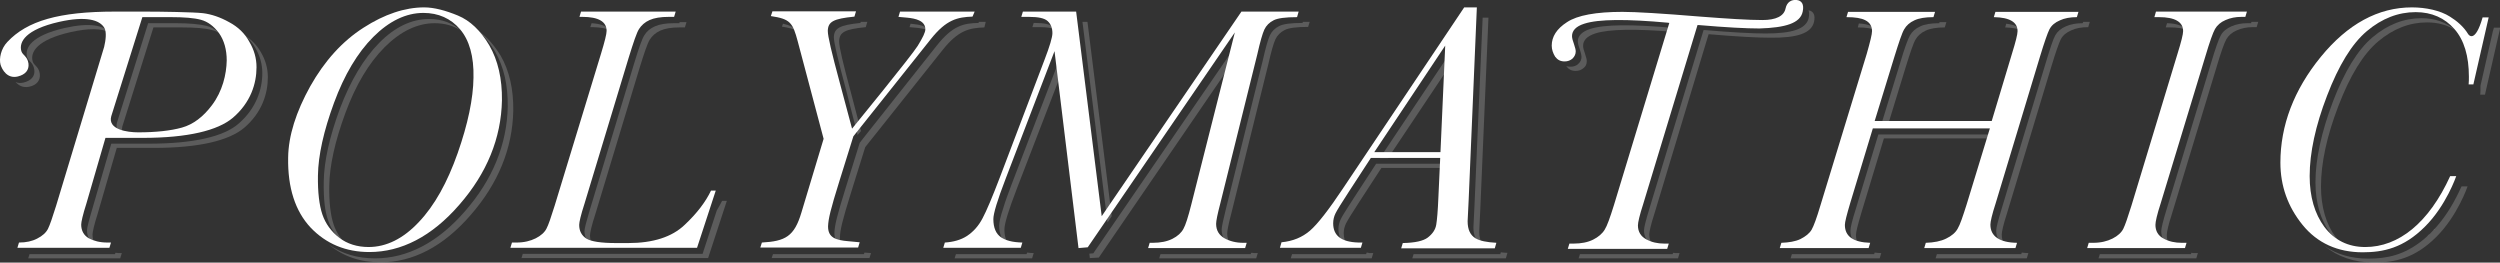 <?xml version="1.0" encoding="utf-8"?>
<!-- Generator: Adobe Illustrator 18.1.1, SVG Export Plug-In . SVG Version: 6.00 Build 0)  -->
<svg version="1.1" id="Layer_1" xmlns="http://www.w3.org/2000/svg" xmlns:xlink="http://www.w3.org/1999/xlink" x="0px" y="0px"
	 viewBox="0 0 948.3 99.6" enable-background="new 0 0 948.3 99.6" xml:space="preserve">
<rect x="0" y="0" width="948.3" height="99.6" fill="#333333" stroke="none"/>
<path fill="#FFFFFF" d="M919.2,91c0.2-0.2,0.4-0.4,0.7-0.6C919.6,90.6,919.4,90.8,919.2,91z"/>
<path fill="#FFFFFF" d="M923.2,87.2c0.1-0.1,0.2-0.2,0.3-0.3C923.3,87,923.2,87.1,923.2,87.2z"/>
<path fill="#FFFFFF" d="M921.7,88.7c-0.3,0.3-0.6,0.5-0.9,0.8C921.2,89.2,921.4,89,921.7,88.7z"/>
<g opacity="0.2">
	<path fill="#FFFFFF" d="M402.2,21.7L383.7,70c-1.3,3.5-2.4,6.4-3.1,8.8c-1.1,3.3-1.6,5.5-1.6,6.7c0,3.3,1,5.6,2.9,6.9
		c0.3,0.2,0.6,0.4,0.9,0.5c-1.2-1.4-1.8-3.3-1.8-5.9c0-2.1,1.5-7.1,4.7-15.4L402.9,27L402.2,21.7L402.2,21.7z"/>
	<path fill="#FFFFFF" d="M130.9,92.6c0.3,0.3,0.7,0.5,1.1,0.7c-2.5-2.2-4.3-4.9-5.4-8c-1.2-3.5-1.8-8.5-1.7-14.8
		c0.1-7.7,2.2-17,6.1-27.6c3.9-10.6,8.9-19,14.9-25c6-6,12.4-9.1,19-9.1c3.8,0,7.2,1,10,2.8c-3.3-2.9-7.3-4.4-12.1-4.4
		c-6.6,0-13,3-19,9.1c-5.9,6-10.9,14.4-14.9,25c-3.9,10.6-6,19.9-6.1,27.6c-0.1,6.4,0.4,11.3,1.7,14.8
		C125.7,87.3,127.9,90.2,130.9,92.6z"/>
	<path fill="#FFFFFF" d="M181.2,11.5c2.4,2.1,4.6,4.8,6.6,8.1c3.3,5.7,4.9,12.7,4.8,20.9c-0.3,14.2-5.7,27.6-16.2,39.6
		c-10.4,12-22,17.9-34.1,17.9c-6.7,0-12.5-1.7-17.5-5.2c5.4,4.5,11.9,6.7,19.6,6.7c12.1,0,23.7-5.9,34.1-17.9
		c10.5-12,15.9-25.3,16.2-39.6c0.1-8.2-1.5-15.2-4.8-20.9C187.3,16.9,184.4,13.7,181.2,11.5z"/>
	<path fill="#FFFFFF" d="M224.5,92.9c0.2,0.1,0.5,0.3,0.7,0.4c-0.9-1.1-1.4-2.4-1.4-4c0-1,0.6-3.7,2-8l16.8-55.5
		c1.8-5.8,3-9.4,3.9-10.8c0.9-1.4,2.2-2.6,4-3.4c1.8-0.8,4.2-1.2,7.3-1.2h2l0.6-2h-2.6l-0.1,0.4h-2c-3.1,0-5.5,0.4-7.3,1.2
		c-1.8,0.8-3.1,1.9-4,3.4c-0.9,1.4-2.1,4.9-3.9,10.8l-16.8,55.5c-1.3,4.4-2,7-2,8C221.7,89.9,222.7,91.7,224.5,92.9z"/>
	<path fill="#FFFFFF" d="M231.3,11.4c-1.1-1.5-3.5-2.4-6.9-2.6l-0.5,1.5h1.1C227.7,10.4,229.8,10.7,231.3,11.4z"/>
	<path fill="#FFFFFF" d="M271.9,79.8l-5.4,16.5h-68.2l-0.5,1.6h70.8l7.1-21.7h-1.8C273.3,77.4,272.6,78.6,271.9,79.8z"/>
	<path fill="#FFFFFF" d="M373.9,8.3h-2.6l-0.1,0.4c-5.8,0.1-9.9,1.1-15.8,8.5l-2.3,2.9l-25.7,32.4l-1.3,1.7l-5.3,17
		c-3.4,10.9-4.2,14.3-4.3,17.2c0,2.5,1,3.9,2.9,4.7c-0.5-0.8-0.8-1.8-0.8-3.1c0.1-2.9,0.9-6.3,4.3-17.2l5.3-17l29.4-36.9
		c5.9-7.4,10.1-8.3,15.8-8.5L373.9,8.3z"/>
	<path fill="#FFFFFF" d="M297,9l-0.4,1.1c2.4,0.4,4.1,0.8,5.4,1.4C301,10.3,299.5,9.5,297,9z"/>
	<polygon fill="#FFFFFF" points="327.7,96.4 293.2,96.4 292.7,97.9 329.8,97.9 330.4,96 327.9,95.8 	"/>
	<path fill="#FFFFFF" d="M352.6,11.6c-1.1-1.7-4-2.3-6.3-2.5L345.4,9l-0.4,1.3l3.3,0.3C349.8,10.8,351.3,11.1,352.6,11.6z"/>
	<path fill="#FFFFFF" d="M325.3,51.2c0,0,0.5-0.6,1.3-1.5l-3.7-14.1c-3.2-11.9-4.6-17.8-4.6-19.9c0.1-3.5,2.1-4.6,10.1-5.4l0.6-2
		h-2.5l-0.1,0.4c-7.9,0.8-10,2-10.1,5.4c0,2.1,1.4,7.9,4.6,19.9L325.3,51.2z"/>
	<path fill="#FFFFFF" d="M496.8,8.3h-2.6l-0.1,0.4c-4.5,0-7.4,0.4-8.9,1.2c-1.6,0.8-2.8,2-3.5,3.5c-0.7,1.5-1.6,4.6-2.7,9.5
		l-14,56.4c-1,4.1-1.6,6.7-1.6,7.8c0,2.5,1.1,4.4,3.2,5.5c0.1,0,0.2,0.1,0.3,0.1c-0.9-1.1-1.4-2.4-1.4-4.1c0-1.1,0.5-3.6,1.6-7.8
		l14-56.4c1.1-4.9,2-8,2.7-9.5c0.7-1.5,1.9-2.7,3.5-3.5c1.5-0.8,4.5-1.2,8.9-1.2L496.8,8.3z"/>
	<polygon fill="#FFFFFF" points="470.4,15.3 470.6,14.6 422.1,85.3 414.7,96.1 413.2,96.2 413.4,97.9 416.8,97.7 468.7,21.9 	"/>
	<path fill="#FFFFFF" d="M474.6,95.9l-0.2,0.5h-34.2l-0.5,1.6h36.8l0.6-2h-1.4C475.4,95.9,475,95.9,474.6,95.9z"/>
	<path fill="#FFFFFF" d="M389.4,96.4h-26.8l-0.5,1.6h29.4l0.6-2c-0.9,0-1.7-0.1-2.5-0.2L389.4,96.4z"/>
	<path fill="#FFFFFF" d="M400.3,11.1c-0.2-0.3-0.4-0.5-0.7-0.8c-1.2-1.1-3.5-1.6-7.1-1.6l-0.4,0l-0.5,1.6l2.9,0
		C397.1,10.3,399,10.6,400.3,11.1z"/>
	<polygon fill="#FFFFFF" points="421.7,82 412.5,8.3 410.6,8.3 420.1,84.4 	"/>
	<path fill="#FFFFFF" d="M518.4,95.8l-0.2,0.6h-28.1l-0.5,1.6h30.7l0.6-2l-1.5,0C519.1,95.9,518.8,95.8,518.4,95.8z"/>
	<path fill="#FFFFFF" d="M569.1,96.4h-32.9l-0.5,1.6h35.5l0.6-2.1c-0.9,0-1.7-0.1-2.5-0.2L569.1,96.4z"/>
	<path fill="#FFFFFF" d="M561.8,92.6c0.2,0.1,0.4,0.2,0.7,0.3c-0.9-1.2-1.4-2.9-1.4-5.1l0.4-8.2l3.1-72.9h-2.2l-3.1,71.3l-0.4,8.2
		C558.9,89.4,559.9,91.5,561.8,92.6z"/>
	<polygon fill="#FFFFFF" points="526.5,60 550.1,24.7 550.3,20.8 550.3,19.7 523.4,60 524,60 	"/>
	<path fill="#FFFFFF" d="M548.4,62.1h-25.8h-0.6L513.6,75c-1.8,2.8-3.1,4.8-4,6.3c-0.5,0.8-0.8,1.4-1,1.8c-0.6,1.2-0.9,2.5-0.9,3.8
		c0,2.9,1.1,4.9,3.5,6.1c-1-1.2-1.5-2.7-1.5-4.5c0-1.3,0.3-2.6,0.9-3.8c0.6-1.2,2.2-3.8,5-8.1l8.4-12.9h24.2L548.4,62.1z"/>
	<path fill="#FFFFFF" d="M634.6,95.9l-0.1,0.5h-35.2l-0.5,1.6h37.7l0.6-2h-1.7C635.2,95.9,634.9,95.9,634.6,95.9z"/>
	<path fill="#FFFFFF" d="M601.9,23.2c0-0.6-0.2-1.4-0.6-2.6c-0.5-1.4-0.8-2.4-0.8-3.2c0-2.1,1.5-3.7,4.6-4.7
		c5.2-1.7,15.4-1.8,29.9-0.6l0.4-1.4l-0.6-0.1c-15.5-1.4-26.2-1.4-31.7,0.4c-3,1-4.6,2.6-4.6,4.7c0,0.8,0.3,1.8,0.8,3.2
		c0.4,1.2,0.6,2.1,0.6,2.6c0,1.1-0.4,2-1.2,2.7c-0.8,0.8-1.8,1.1-3,1.1c-0.6,0-1.1-0.1-1.6-0.2c0,0,0,0,0,0c0.9,1.2,2,1.8,3.6,1.8
		c1.2,0,2.2-0.4,3-1.1C601.5,25.2,601.9,24.3,601.9,23.2z"/>
	<path fill="#FFFFFF" d="M688.1,8.3c0.6-2.7-0.3-4.1-2.1-4.4c0.3,0.7,0.3,1.6,0.1,2.8c-0.9,4.4-6.5,6-16.4,6
		c-4.9,0-12.6-0.4-23.1-1.3l-0.4,0l-20.6,67.9c-1.3,4.3-2,7-2,8.1c0,2.4,1.1,4.2,3.2,5.3c0,0,0.1,0,0.1,0.1c-0.8-1-1.3-2.3-1.3-3.8
		c0-1.1,0.6-3.8,2-8.1L648.1,13l0.4,0c10.4,0.9,18.2,1.3,23.1,1.3C681.5,14.4,687.1,12.7,688.1,8.3z"/>
	<path fill="#FFFFFF" d="M722.8,25.7c1.8-5.8,3-9.4,3.8-10.7c0.8-1.4,2.1-2.6,3.9-3.4c1.7-0.8,4.1-1.2,7.2-1.2l0.6-2h-2.6l-0.1,0.4
		c-3.1,0-5.6,0.4-7.2,1.2c-1.8,0.8-3.1,2-3.9,3.4c-0.8,1.4-2.1,4.9-3.8,10.7l-7.4,24.1h2.6L722.8,25.7z"/>
	<path fill="#FFFFFF" d="M766.7,96.4h-32l-0.5,1.6h34.6l0.6-2c-0.9,0-1.7-0.1-2.5-0.2L766.7,96.4z"/>
	<path fill="#FFFFFF" d="M710.9,96.4h-31.2l-0.5,1.6H713l0.6-2c-0.9,0-1.7-0.1-2.5-0.2L710.9,96.4z"/>
	<path fill="#FFFFFF" d="M756.9,51h-44.4l-8.6,28.4c-1.4,4.4-2,7-2,8.2c0,2.6,1.1,4.4,3.4,5.5c-0.9-1-1.3-2.4-1.3-4
		c0-1.1,0.7-3.8,2-8.2l8.6-28.4h41.8L756.9,51z"/>
	<path fill="#FFFFFF" d="M709.8,9.9c-1-0.5-2.6-0.9-4.7-1l-0.4,1.5c3.1,0,5.3,0.4,6.8,1C711,10.8,710.5,10.3,709.8,9.9z"/>
	<path fill="#FFFFFF" d="M790,8.8c-2.5,0-4.7,0.4-6.4,1.2c-1.9,0.8-3.2,2-4,3.4c-0.8,1.4-1.9,4.8-3.6,10.4l-16.8,55.6
		c-1.3,4.3-2,7-2,8.1c0,2.6,1.2,4.4,3.4,5.5c-0.9-1-1.3-2.4-1.3-4c0-1.1,0.6-3.8,2-8.1l16.8-55.6c1.7-5.6,2.9-9,3.6-10.4
		c0.8-1.5,2.1-2.6,4-3.4c1.7-0.8,3.9-1.2,6.4-1.2l0.6-2h-2.5L790,8.8z"/>
	<path fill="#FFFFFF" d="M761,9l-0.4,1.4c2.6,0.1,4.6,0.4,6.1,1.1C765.7,10.1,763.8,9.3,761,9z"/>
	<path fill="#FFFFFF" d="M853.9,8.8h-1.5c-2.2,0-4.2,0.4-6,1.2c-1.8,0.8-3.2,1.9-4,3.4c-0.8,1.4-2,4.8-3.7,10.5l-16.9,55.6
		c-1.3,4.3-2,7-2,8.2c0,2.4,1.1,4.2,3.1,5.2c0.1,0,0.1,0.1,0.2,0.1c-0.8-1-1.2-2.3-1.2-3.8c0-1.2,0.6-3.9,2-8.2l16.9-55.6
		c1.7-5.7,2.9-9.1,3.7-10.5c0.8-1.4,2.1-2.6,4-3.4c1.8-0.8,3.8-1.2,6-1.2h1.5l0.6-2H854L853.9,8.8z"/>
	<path fill="#FFFFFF" d="M829.4,11.4c-1.2-1.6-3.7-2.5-7.4-2.6l-0.5,1.6h1.7C825.8,10.4,827.9,10.7,829.4,11.4z"/>
	<path fill="#FFFFFF" d="M831.2,95.9l-0.1,0.5h-34.6l-0.5,1.6h37.1l0.6-2h-1.9C831.6,95.9,831.4,95.9,831.2,95.9z"/>
	<path fill="#FFFFFF" d="M946,10.5c-0.1,0.5-0.3,0.9-0.4,1.3l-4.7,20.7c0,0.2,0,0.3,0,0.5c0,0.9,0,1.9-0.1,2.9h1.8l5.8-25.4H946z"/>
	<path fill="#FFFFFF" d="M924.9,85.2c-0.5,0.6-1,1.2-1.5,1.7c-0.1,0.1-0.2,0.2-0.3,0.3c-0.4,0.4-0.7,0.8-1.1,1.2
		c-0.1,0.1-0.2,0.2-0.3,0.3c-0.3,0.3-0.6,0.5-0.9,0.8c-0.3,0.3-0.7,0.6-1,0.9c-0.2,0.2-0.4,0.4-0.7,0.6c-7.1,5.8-13.8,7.1-20.7,7.1
		c-6.5,0-12.1-1.6-16.8-4.9c5.1,4.2,11.4,6.4,18.9,6.4c7.8,0,15.5-1.6,23.6-9.7c8.1-8,11.9-19.2,11.9-19.2h-2.3
		C931.1,76.5,928.2,81.3,924.9,85.2z"/>
	<path fill="#FFFFFF" d="M888.9,93.1c-1-0.9-2-1.9-2.9-3.1c-3.7-5-5.6-11.5-5.6-19.3c0-8.8,2.2-19.1,6.6-30.5
		c4.4-11.5,9.4-19.7,15.1-24.5c5.7-4.8,11.9-7.2,18.5-7.2c4.2,0,7.8,1,10.8,3c-3.5-3.1-7.8-4.6-12.9-4.6c-6.6,0-12.8,2.4-18.5,7.2
		c-5.7,4.8-10.7,13-15.1,24.5c-4.3,11.4-6.6,21.7-6.6,30.5c0,7.8,1.9,14.3,5.6,19.3C885.4,90.3,887.1,91.9,888.9,93.1z"/>
	<path fill="#FFFFFF" d="M15.1,28c-0.4-2.8-2.2-3.1-2.7-4.7c-1-3.5,1.6-8.2,14.3-11.1c7.1-1.6,11.8-1.4,14.6,0
		c-2.1-2.6-7.3-3.7-16.7-1.6c-12.7,2.9-15.3,7.6-14.3,11.1c0.5,1.6,2.3,1.9,2.7,4.7c0.4,2.5-1.2,4.2-4,4.9c-1.2,0.3-2.3,0.2-3.1-0.2
		c1.1,1.3,2.8,2.3,5.2,1.8C13.9,32.3,15.4,30.5,15.1,28z"/>
	<path fill="#FFFFFF" d="M92.8,13.3c1.6,1.4,3,3,4,4.8c1.8,3,2.7,6.3,2.7,9.6c0,6.2-2.3,13.4-9,19.2c-5.6,4.9-17,7.6-34.2,7.6H42.2
		l-7.2,24.8c-1.3,4.4-2,7.1-2,8.1c0,2.3,1,4.1,2.9,5.2c0.2,0.1,0.4,0.2,0.5,0.3c-0.9-1-1.3-2.3-1.3-3.9c0-1,0.6-3.7,2-8.1l7.2-24.8
		h14.1c17.2,0,28.5-2.8,34.2-7.6c6.8-5.8,9-13,9-19.2c0-3.4-0.9-6.6-2.7-9.6C97.4,17.1,95.3,15,92.8,13.3z"/>
	<path fill="#FFFFFF" d="M46.9,51.2c-0.6-0.8-0.8-1.9-0.5-3.2l11.8-37.6H69c5,0,8.8,0.3,11.4,1c0.9,0.2,1.9,0.6,2.7,1.1
		c-1.4-1.4-3-2.3-4.8-2.7c-2.5-0.6-6.4-1-11.4-1H56.2L44.4,46.4C43.7,48.8,45,50.3,46.9,51.2z"/>
	<path fill="#FFFFFF" d="M43.8,95.9l-0.2,0.5H11.2l-0.5,1.6h34.9l0.6-2h-1.4C44.5,95.9,44.1,95.9,43.8,95.9z"/>
</g>
<g>
	<path fill="#FFFFFF" d="M173.7,5.9c-4.6-1.9-9-3.1-12.8-3.1c-7.3,0-15.1,2.6-23,7.7c-8,5.1-14.8,12.6-20.2,22.2
		c-5.4,9.7-8.3,18.8-8.4,27.1c-0.2,11.4,2.7,20.3,8.5,26.5c5.9,6.2,13.4,9.3,22.3,9.3c12.1,0,23.7-5.9,34.1-17.9
		c10.5-12,15.9-25.3,16.2-39.6c0.1-8.2-1.5-15.2-4.8-20.9C182.3,11.6,178.3,7.8,173.7,5.9z M173.6,58.1
		c-3.9,11.1-8.8,19.9-14.7,26.1c-5.9,6.3-12.3,9.5-19.1,9.5c-4.3,0-8.1-1.2-11.1-3.5c-3-2.3-5.2-5.3-6.4-8.8
		c-1.2-3.5-1.8-8.5-1.7-14.8c0.1-7.7,2.2-17,6.1-27.6c3.9-10.6,8.9-19,14.9-25c6-6,12.4-9.1,19-9.1c5.7,0,10.4,2.1,13.9,6.2
		c3.5,4.1,5.3,10.3,5.1,18.4C179.5,37.4,177.5,47,173.6,58.1z"/>
	<path fill="#FFFFFF" d="M259.7,85.3c-4.8,4.6-12,6.9-21.4,6.9h-4.5c-5.9,0-9.6-0.6-11.4-1.7c-1.8-1.2-2.7-2.9-2.7-5.2
		c0-1,0.6-3.7,2-8l16.8-55.5c1.8-5.8,3-9.4,3.9-10.8c0.9-1.4,2.2-2.6,4-3.4c1.8-0.8,4.2-1.2,7.3-1.2h2l0.6-2h-35.9l-0.6,2h1.1
		c6.1,0,9.2,1.8,9.2,5.3c0,1.2-0.7,4-2.1,8.6L210.4,78c-1.4,4.5-2.4,7.4-3.1,8.7c-0.7,1.4-2.1,2.7-4.1,3.7c-2,1-4.4,1.6-7.3,1.6
		h-1.7l-0.6,2h70.8l7.1-21.7h-1.8C267.7,76.5,264.4,80.9,259.7,85.3z"/>
	<path fill="#FFFFFF" d="M369.7,4.4h-28.3l-0.6,2l3.3,0.3c3.1,0.3,6.9,1.1,6.9,4.4c0,1.2-1,3.2-2.9,6.3
		c-2.2,3.6-24.9,31.4-24.9,31.4l-4.6-17.2c-3.2-11.9-4.6-17.8-4.6-19.9c0.1-3.5,2.1-4.6,10.1-5.4l0.6-2H293l-0.6,1.8
		c7.4,1.1,8.3,2.5,10.2,9.6l9.8,36.9l0,0.1L304,80.6c-2.7,9.1-6.1,10.9-15,11.4l-0.6,1.9h37.1l0.6-2l-4.3-0.4
		c-4.9-0.4-7.7-1.4-7.7-5.6c0.1-2.9,0.9-6.3,4.3-17.2l5.3-17l29.4-36.9c5.9-7.4,10.1-8.3,15.8-8.5L369.7,4.4z"/>
	<path fill="#FFFFFF" d="M492.6,4.4h-21.7l-53,77.6l-9.7-77.6H388l-0.6,2l2.9,0c3.6,0,5.9,0.5,7.1,1.6c1.2,1.1,1.8,2.6,1.8,4.6
		c0,1.5-1,4.9-3,10.1l-16.9,44.5c-2.9,7.6-5.1,12.8-6.6,15.6c-1.5,2.9-3.5,5.1-5.9,6.7c-2.3,1.5-5.2,2.3-8.4,2.5l-0.6,2h29.4l0.6-2
		c-3.9-0.1-6.3-0.8-8.1-2c-1.9-1.3-2.9-3.6-2.9-6.9c0-2.1,1.5-7.1,4.7-15.4l18.5-48.3l9.1,74.7l3.5-0.3l55.8-81.5l-16.5,65.2
		c-1.2,4.8-2.2,7.9-3,9.3c-0.8,1.5-2.2,2.8-4.2,3.8c-2,1-4.5,1.5-7.4,1.5h-1.2l-0.6,2h36.8l0.6-2h-1.4c-2.6,0-5-0.6-7-1.7
		c-2.1-1.2-3.2-3-3.2-5.5c0-1.1,0.5-3.6,1.6-7.8l14-56.4c1.1-4.9,2-8,2.7-9.5c0.7-1.5,1.9-2.7,3.5-3.5c1.5-0.8,4.5-1.2,8.9-1.2
		L492.6,4.4z"/>
	<path fill="#FFFFFF" d="M556.7,83.9l0.4-8.2l3.1-72.9h-4.8l-46,68.7c-5.4,8.1-9.6,13.5-12.5,16c-2.9,2.5-6.5,4-10.8,4.4l-0.6,2.1
		h30.7l0.6-2l-1.5,0c-6.7-0.2-9.6-2.7-9.6-7.3c0-1.3,0.3-2.6,0.9-3.8c0.6-1.2,2.2-3.8,5-8.1l8.4-12.9h26.3l-0.7,15.2
		c-0.2,4.9-0.5,8.3-0.8,10.1c-0.3,1.9-1.4,3.5-3.2,4.9c-1.7,1.3-4.8,2-9.5,2.1l-0.6,2h35.5l0.6-2.1c-3.6-0.2-6.2-0.7-7.9-1.7
		C557.7,89.2,556.7,87.1,556.7,83.9z M546.4,57.7h-25.1l26.9-40.4L546.4,57.7z"/>
	<path fill="#FFFFFF" d="M683.8,4.4c0.6-2.8-0.4-4.2-2.3-4.4c-2-0.2-3.7,0.8-4.2,3.2c-0.6,2.9-3.6,4.4-8.8,4.4
		c-5.2,0-13.1-0.5-23.5-1.3c-14.5-1.2-24.5-1.8-29.6-1.8c-10,0-17.1,1.3-21,3.9c-3.9,2.5-5.8,5.5-5.8,8.9c0,1.5,0.5,2.9,1.3,4.2
		c0.9,1.2,2,1.8,3.6,1.8c1.2,0,2.2-0.4,3-1.1c0.8-0.8,1.2-1.7,1.2-2.7c0-0.6-0.2-1.4-0.6-2.6c-0.5-1.4-0.8-2.4-0.8-3.2
		c0-2.1,1.5-3.7,4.6-4.7c5.5-1.8,16.2-1.8,31.7-0.4l0.6,0.1l-21,69.1c-1.5,4.8-2.6,7.9-3.5,9.3c-0.9,1.5-2.4,2.8-4.4,3.8
		c-2,1-4.5,1.5-7.4,1.5h-1.6l-0.6,2h37.7l0.6-2h-1.7c-2.5,0-4.8-0.5-6.8-1.6c-2.1-1.1-3.2-2.9-3.2-5.3c0-1.1,0.6-3.8,2-8.1
		l20.6-67.9l0.4,0c10.4,0.9,18.2,1.3,23.1,1.3C677.3,10.5,682.9,8.8,683.8,4.4z"/>
	<path fill="#FFFFFF" d="M756.3,6.5c6,0.1,9,1.9,9,5.3c0,1.2-0.7,4-2.1,8.5l-7.7,25.6h-44.4l7.4-24.1c1.8-5.8,3-9.4,3.8-10.7
		c0.8-1.4,2.1-2.6,3.9-3.4c1.7-0.8,4.1-1.2,7.2-1.2l0.6-2H701l-0.6,2c3.4,0,5.7,0.4,7.2,1.2c1.6,0.8,2.5,2.2,2.5,4.1
		c0,1.2-0.7,4-2,8.6L690.5,78c-1.4,4.7-2.5,7.7-3.3,9.1c-0.8,1.4-2.3,2.6-4.3,3.6c-1.9,0.9-4.4,1.3-7.2,1.4l-0.6,2h33.7l0.6-2
		c-6.4-0.2-9.6-2.4-9.6-6.8c0-1.1,0.7-3.8,2-8.2l8.6-28.4h44.4l-8.8,28.8c-1.5,4.7-2.5,7.7-3.4,9.2c-0.8,1.5-2.3,2.8-4.4,3.8
		c-2,1-4.6,1.5-7.7,1.6l-0.6,2h34.6l0.6-2c-6.7-0.1-10.1-2.5-10.1-6.9c0-1.1,0.6-3.8,2-8.1l16.8-55.6c1.7-5.6,2.9-9,3.6-10.4
		c0.8-1.5,2.1-2.6,4-3.4c1.7-0.8,3.9-1.2,6.4-1.2l0.6-2h-31.5L756.3,6.5z"/>
	<path fill="#FFFFFF" d="M817.2,6.5h1.7c6.1,0,9.2,1.8,9.2,5.3c0,1.2-0.7,4-2.1,8.5L808.5,78c-1.4,4.5-2.4,7.4-3.1,8.8
		c-0.7,1.4-2.1,2.7-4.1,3.7c-2,1-4.4,1.6-7.3,1.6h-1.7l-0.6,2h37.1l0.6-2h-1.9c-2.5,0-4.8-0.5-6.8-1.6c-2.1-1.1-3.1-2.9-3.1-5.2
		c0-1.2,0.6-3.9,2-8.2l16.9-55.6c1.7-5.7,2.9-9.1,3.7-10.5c0.8-1.4,2.1-2.6,4-3.4c1.8-0.8,3.8-1.2,6-1.2h1.5l0.6-2h-34.5L817.2,6.5z
		"/>
	<path fill="#FFFFFF" d="M941.7,6.6c-2.8,9.8-5.2,6.8-5.5,6.3c-1.7-2.8-4.3-5-6.9-6.6c-3.6-2.3-9.1-3.5-14.4-3.5
		c-12.8,0-24.4,6.3-34.6,18.8c-10.2,12.5-15.3,26-15.3,40.1c0,8.8,2.8,16.7,8.4,23.6c5.6,6.9,13.3,10.4,22.8,10.4
		c7.8,0,15.5-1.6,23.6-9.7c8.1-8,11.9-19.2,11.9-19.2h-2.3c-8.1,17.8-19.6,26.9-32.2,26.9c-6.5,0-11.7-2.6-15.5-7.6
		c-3.7-5-5.6-11.5-5.6-19.3c0-8.8,2.2-19.1,6.6-30.5c4.4-11.5,9.4-19.7,15.1-24.5c5.7-4.8,11.9-7.2,18.5-7.2c6.1,0,11,2.2,14.7,6.4
		c3.7,4.2,5.5,10.3,5.5,18.1c0,0.9,0,1.9-0.1,2.9h1.8l5.8-25.4H941.7z"/>
	<path fill="#FFFFFF" d="M86.9,8.4c-3.4-1.9-6.7-3-9.9-3.4c-3.4-0.4-15.8-0.6-22.2-0.6H43.5c-21.1,0-33.2,3.5-40.7,11.5
		c-2.5,2.6-3.2,6.4-2.6,8.6C0.8,26.5,2.8,30,6.8,29c2.8-0.7,4.3-2.4,4-4.9c-0.4-2.8-2.2-3.1-2.7-4.7c-1-3.5,1.6-8.2,14.3-11.1
		c10.2-2.3,15.4-0.8,17.2,2.3c0.9,1.6,0.5,4.7-0.1,7.2L34.3,35l-13,43c-1.4,4.5-2.4,7.4-3.1,8.8c-0.7,1.4-2.1,2.7-4.1,3.7
		c-1.9,1-4.2,1.5-6.9,1.5l-0.6,2h34.9l0.6-2h-1.4c-2.8,0-5.1-0.6-7-1.6c-1.9-1.1-2.9-2.9-2.9-5.2c0-1,0.6-3.7,2-8.1L40,52.3h14.1
		c17.2,0,28.5-2.8,34.2-7.6c6.8-5.8,9-13,9-19.2c0-3.4-0.9-6.6-2.7-9.6C92.9,12.7,90.3,10.2,86.9,8.4z M80.4,39.9
		c-3.3,4.4-7.1,7.3-11.4,8.5c-4.3,1.2-9.9,1.8-16.6,1.8c-4,0-11.6-1-10.2-6.1L54,6.5h10.8c5,0,8.8,0.3,11.4,1
		c2.6,0.7,4.9,2.4,6.9,5.1c1.9,2.7,2.9,6.2,2.9,10.3C85.9,28.2,84.4,34.6,80.4,39.9z"/>
</g>
</svg>
